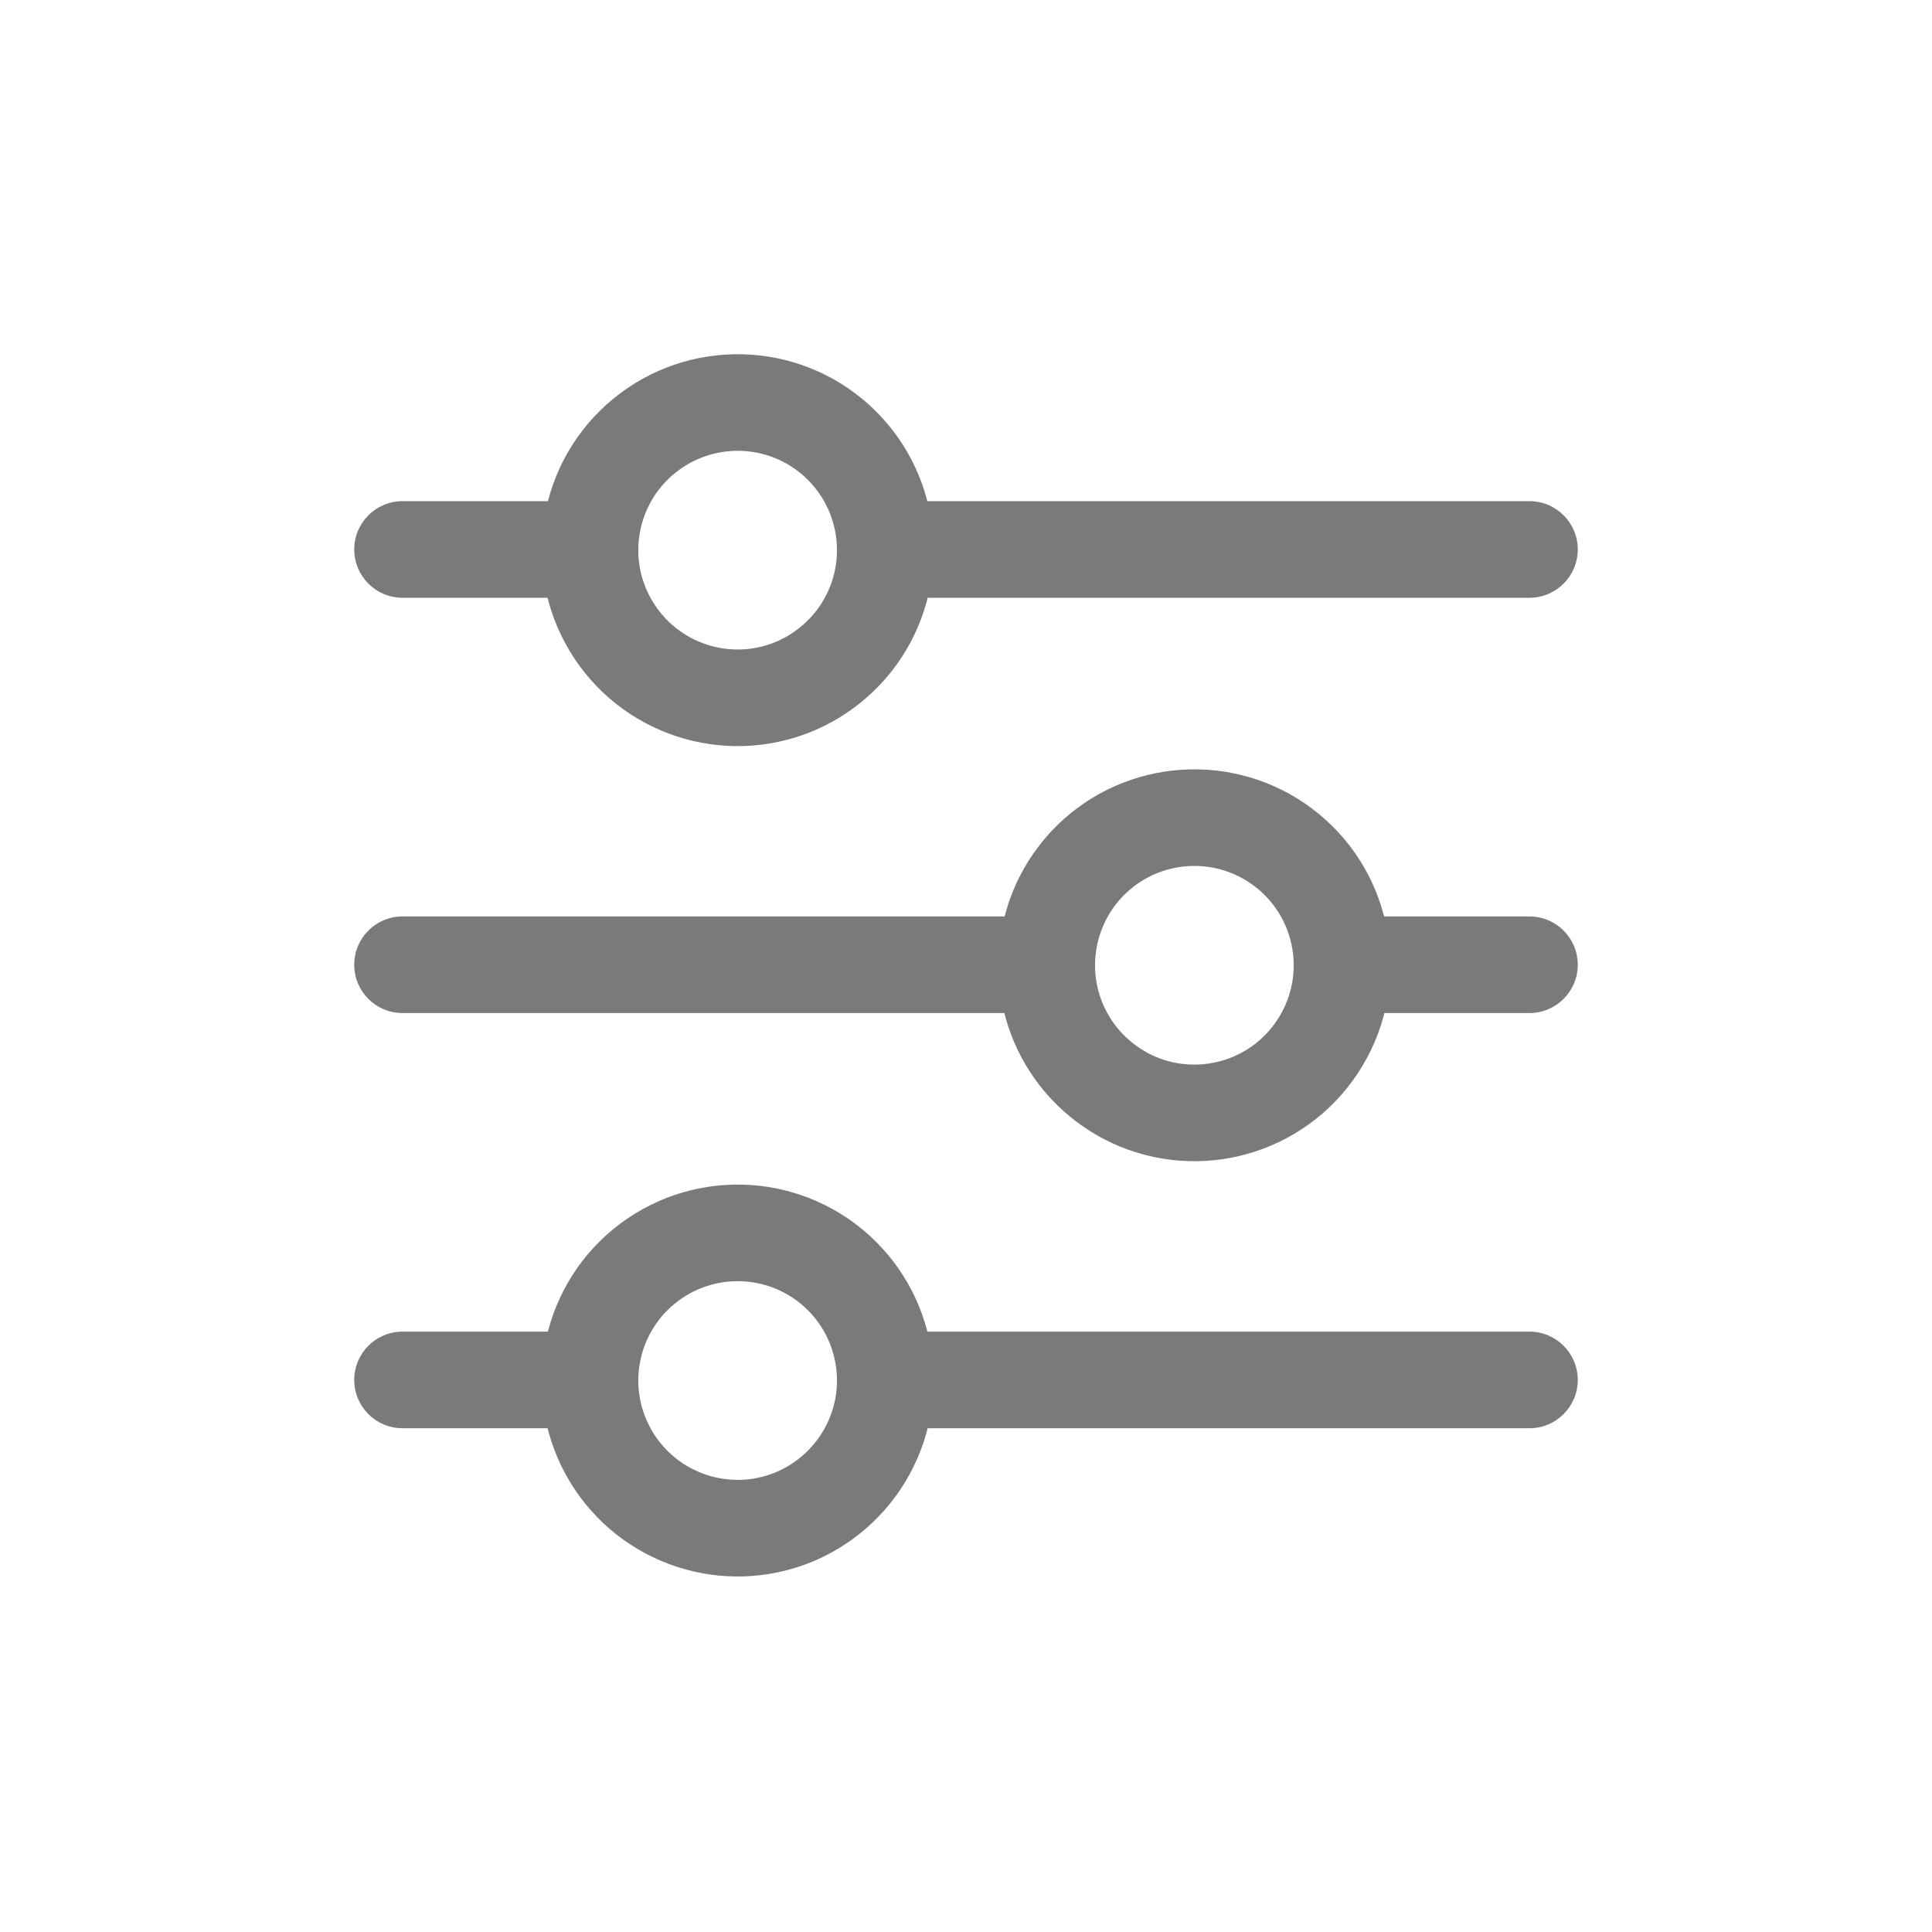 <svg width="20" height="20" viewBox="0 0 20 20" fill="none" xmlns="http://www.w3.org/2000/svg">
<path fill-rule="evenodd" clip-rule="evenodd" d="M8.908 6.542C9.328 5.911 9.222 5.069 8.661 4.561C8.099 4.053 7.25 4.034 6.665 4.515C6.08 4.996 5.936 5.833 6.326 6.482C6.716 7.131 7.522 7.397 8.222 7.107C8.501 6.99 8.74 6.793 8.908 6.542Z" stroke="#7A7A7A" stroke-linecap="round" stroke-linejoin="round"/>
<path fill-rule="evenodd" clip-rule="evenodd" d="M8.908 15.137C9.328 14.507 9.222 13.664 8.661 13.157C8.099 12.649 7.25 12.63 6.665 13.111C6.08 13.592 5.936 14.429 6.326 15.078C6.716 15.727 7.522 15.993 8.222 15.703C8.501 15.586 8.74 15.389 8.908 15.137V15.137Z" stroke="#7A7A7A" stroke-linecap="round" stroke-linejoin="round"/>
<path fill-rule="evenodd" clip-rule="evenodd" d="M11.092 10.839C10.672 10.209 10.778 9.366 11.339 8.858C11.901 8.351 12.75 8.331 13.335 8.812C13.92 9.293 14.064 10.13 13.674 10.779C13.284 11.429 12.478 11.694 11.778 11.404C11.499 11.287 11.26 11.091 11.092 10.839V10.839Z" stroke="#7A7A7A" stroke-linecap="round" stroke-linejoin="round"/>
<path d="M9.167 5.188C8.89 5.188 8.667 5.412 8.667 5.688C8.667 5.964 8.89 6.188 9.167 6.188V5.188ZM15.833 6.188C16.109 6.188 16.333 5.964 16.333 5.688C16.333 5.412 16.109 5.188 15.833 5.188V6.188ZM6.106 6.188C6.382 6.188 6.606 5.964 6.606 5.688C6.606 5.412 6.382 5.188 6.106 5.188V6.188ZM4.167 5.188C3.89 5.188 3.667 5.412 3.667 5.688C3.667 5.964 3.89 6.188 4.167 6.188V5.188ZM9.167 13.785C8.89 13.785 8.667 14.009 8.667 14.285C8.667 14.561 8.89 14.785 9.167 14.785V13.785ZM15.833 14.785C16.109 14.785 16.333 14.561 16.333 14.285C16.333 14.009 16.109 13.785 15.833 13.785V14.785ZM6.106 14.785C6.382 14.785 6.606 14.561 6.606 14.285C6.606 14.009 6.382 13.785 6.106 13.785V14.785ZM4.167 13.785C3.89 13.785 3.667 14.009 3.667 14.285C3.667 14.561 3.89 14.785 4.167 14.785V13.785ZM10.833 10.487C11.109 10.487 11.333 10.263 11.333 9.987C11.333 9.711 11.109 9.487 10.833 9.487V10.487ZM4.167 9.487C3.89 9.487 3.667 9.711 3.667 9.987C3.667 10.263 3.89 10.487 4.167 10.487V9.487ZM13.894 9.487C13.618 9.487 13.394 9.711 13.394 9.987C13.394 10.263 13.618 10.487 13.894 10.487V9.487ZM15.833 10.487C16.109 10.487 16.333 10.263 16.333 9.987C16.333 9.711 16.109 9.487 15.833 9.487V10.487ZM9.167 6.188H15.833V5.188H9.167V6.188ZM6.106 5.188H4.167V6.188H6.106V5.188ZM9.167 14.785H15.833V13.785H9.167V14.785ZM6.106 13.785H4.167V14.785H6.106V13.785ZM10.833 9.487H4.167V10.487H10.833V9.487ZM13.894 10.487H15.833V9.487H13.894V10.487Z" fill="#7A7A7A"/>
</svg>
